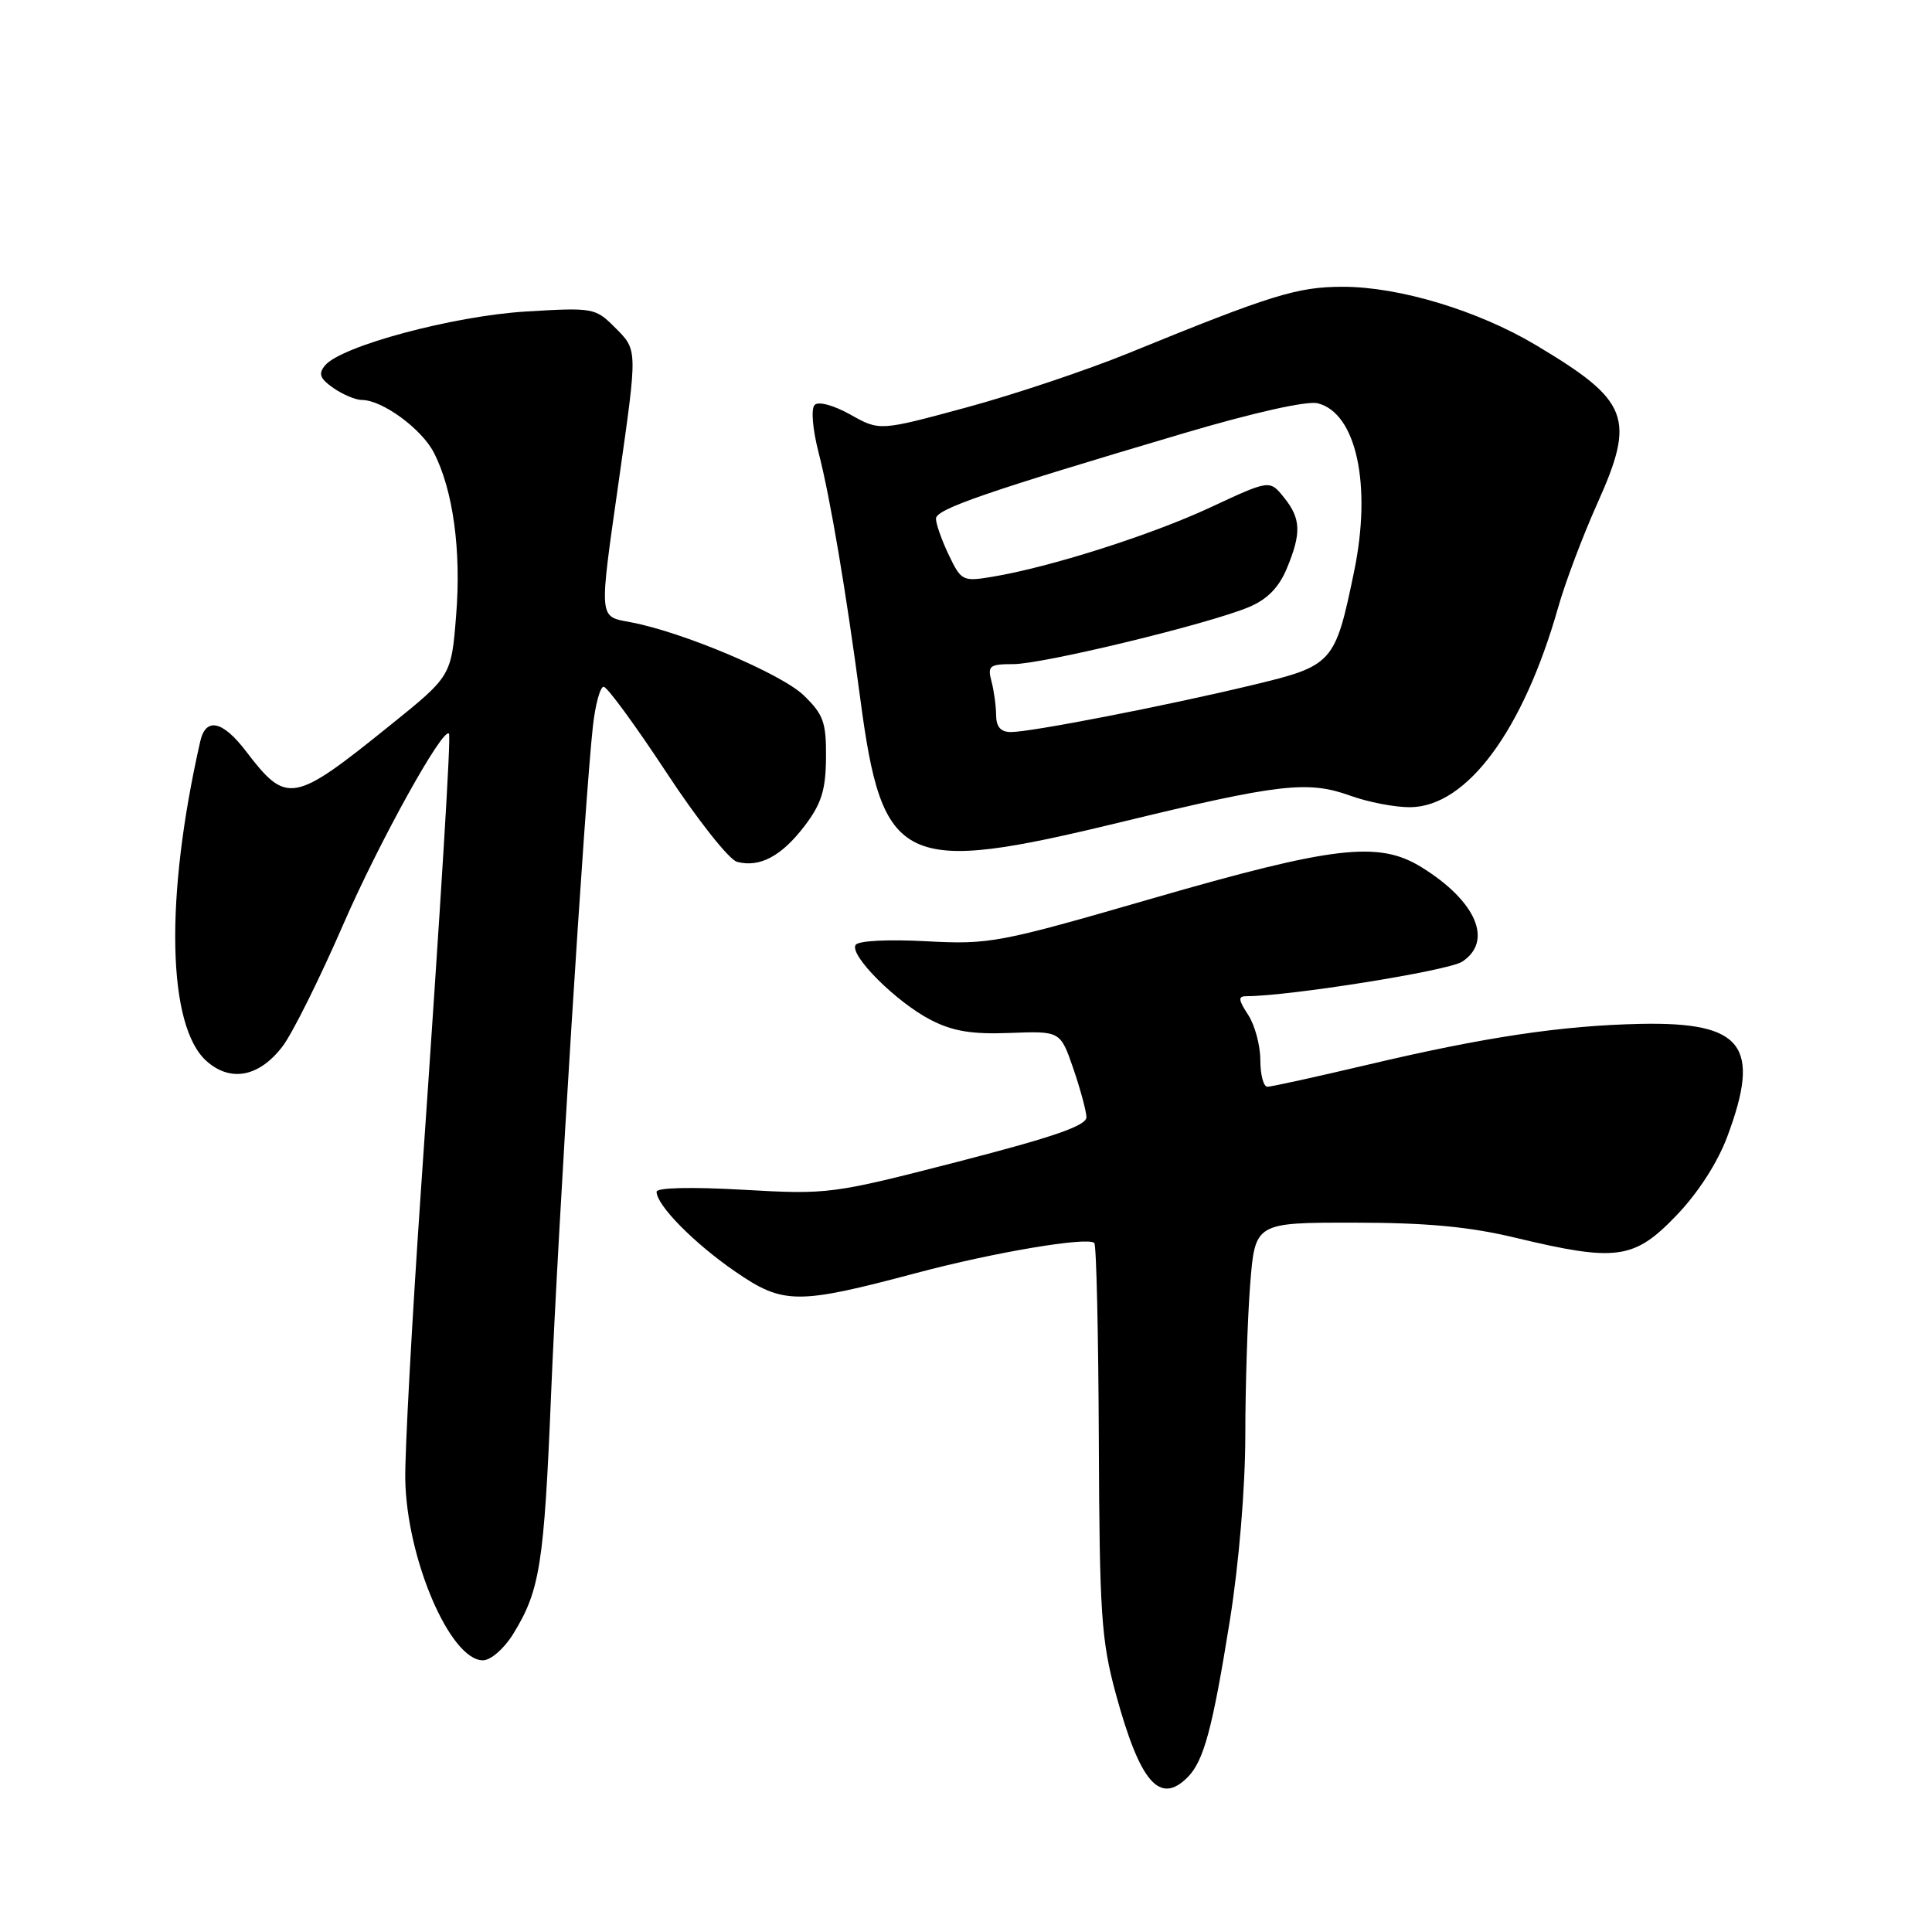 <?xml version="1.0" encoding="UTF-8" standalone="no"?>
<!DOCTYPE svg PUBLIC "-//W3C//DTD SVG 1.1//EN" "http://www.w3.org/Graphics/SVG/1.1/DTD/svg11.dtd" >
<svg xmlns="http://www.w3.org/2000/svg" xmlns:xlink="http://www.w3.org/1999/xlink" version="1.1" viewBox="0 0 256 256">
 <g >
 <path fill="currentColor"
d=" M 157.35 235.51 C 159.51 233.35 160.66 229.08 162.96 214.73 C 164.17 207.17 165.00 197.17 165.01 190.23 C 165.01 183.78 165.30 174.79 165.65 170.25 C 166.30 162.00 166.30 162.00 179.40 162.01 C 189.02 162.01 194.71 162.54 200.81 164.01 C 214.17 167.21 216.51 166.89 222.06 161.13 C 224.99 158.09 227.56 154.12 228.88 150.59 C 233.38 138.56 230.94 135.39 217.36 135.67 C 206.95 135.89 196.75 137.41 181.19 141.09 C 174.41 142.69 168.45 144.00 167.94 144.00 C 167.42 144.00 167.00 142.41 167.00 140.46 C 167.00 138.52 166.27 135.82 165.38 134.46 C 164.07 132.46 164.03 132.00 165.16 132.00 C 170.81 132.00 191.92 128.63 193.74 127.43 C 197.90 124.71 195.61 119.39 188.34 114.90 C 182.68 111.40 176.72 112.10 152.65 119.06 C 132.34 124.94 131.15 125.17 122.73 124.72 C 117.65 124.45 113.71 124.65 113.37 125.21 C 112.53 126.57 118.77 132.80 123.34 135.15 C 126.25 136.65 128.79 137.07 133.84 136.87 C 140.50 136.62 140.50 136.62 142.21 141.56 C 143.14 144.28 143.93 147.18 143.96 148.02 C 143.99 149.15 139.68 150.64 126.98 153.92 C 110.24 158.23 109.78 158.29 98.48 157.65 C 91.62 157.26 87.00 157.36 87.00 157.92 C 87.00 159.69 91.96 164.73 97.38 168.46 C 103.79 172.88 105.60 172.89 121.50 168.66 C 131.71 165.94 144.10 163.85 145.00 164.70 C 145.28 164.96 145.54 176.72 145.60 190.84 C 145.69 213.82 145.92 217.33 147.85 224.44 C 151.05 236.17 153.65 239.21 157.35 235.51 Z  M 67.98 216.54 C 71.55 210.75 72.09 207.35 73.02 184.78 C 73.92 162.87 77.48 105.96 78.56 96.25 C 78.88 93.36 79.52 91.00 79.99 91.00 C 80.45 91.00 84.19 96.11 88.30 102.35 C 92.40 108.60 96.62 113.93 97.67 114.20 C 100.66 114.99 103.55 113.45 106.59 109.47 C 108.84 106.52 109.41 104.71 109.45 100.42 C 109.49 95.72 109.12 94.68 106.50 92.14 C 103.53 89.27 90.43 83.73 83.57 82.45 C 79.29 81.64 79.34 82.34 82.02 63.53 C 84.50 46.01 84.52 46.43 81.40 43.31 C 78.89 40.80 78.52 40.74 69.65 41.28 C 60.04 41.87 45.20 45.85 43.07 48.42 C 42.15 49.53 42.38 50.15 44.17 51.41 C 45.42 52.28 47.13 53.00 47.97 53.00 C 50.66 53.01 55.85 56.81 57.48 59.96 C 60.03 64.89 61.14 72.94 60.44 81.54 C 59.80 89.58 59.80 89.58 51.65 96.14 C 38.84 106.47 38.00 106.62 32.60 99.55 C 29.50 95.48 27.26 95.00 26.53 98.25 C 21.81 119.00 22.16 136.03 27.40 140.63 C 30.60 143.44 34.38 142.68 37.46 138.62 C 38.76 136.91 42.37 129.65 45.48 122.50 C 50.22 111.59 58.73 96.24 59.49 97.22 C 59.77 97.58 58.56 117.38 55.79 157.50 C 54.58 175.10 53.64 192.43 53.70 196.00 C 53.88 206.55 59.65 220.00 63.99 220.00 C 65.02 220.00 66.78 218.47 67.98 216.54 Z  M 148.51 108.94 C 169.49 103.85 173.29 103.41 178.88 105.42 C 181.28 106.29 184.88 106.98 186.88 106.96 C 194.38 106.87 201.82 96.81 206.46 80.50 C 207.39 77.20 209.73 71.00 211.65 66.72 C 216.76 55.34 215.89 53.11 203.50 45.72 C 195.84 41.15 185.41 38.00 177.94 38.00 C 171.90 38.00 168.48 39.06 149.50 46.81 C 144.00 49.05 134.34 52.29 128.02 54.00 C 116.55 57.11 116.55 57.11 112.69 54.94 C 110.47 53.70 108.45 53.15 107.95 53.65 C 107.44 54.16 107.67 56.86 108.48 60.02 C 110.01 65.96 112.09 78.26 113.98 92.50 C 116.93 114.78 119.47 115.98 148.51 108.94 Z  M 131.99 94.75 C 131.98 93.51 131.70 91.49 131.37 90.25 C 130.83 88.23 131.13 88.00 134.26 88.00 C 138.18 88.00 160.09 82.70 165.49 80.44 C 167.89 79.44 169.45 77.86 170.49 75.37 C 172.47 70.63 172.39 68.71 170.12 65.90 C 168.24 63.57 168.24 63.57 160.37 67.24 C 152.51 70.90 139.10 75.17 131.46 76.43 C 127.57 77.08 127.36 76.97 125.71 73.52 C 124.77 71.55 124.01 69.38 124.02 68.72 C 124.03 67.45 130.76 65.14 156.88 57.40 C 166.15 54.66 173.19 53.08 174.61 53.44 C 179.72 54.72 181.79 64.27 179.43 75.70 C 176.90 87.94 176.66 88.21 165.84 90.80 C 154.38 93.55 136.62 97.00 133.96 97.00 C 132.60 97.00 132.00 96.32 131.99 94.75 Z "/>
</g>
</svg>